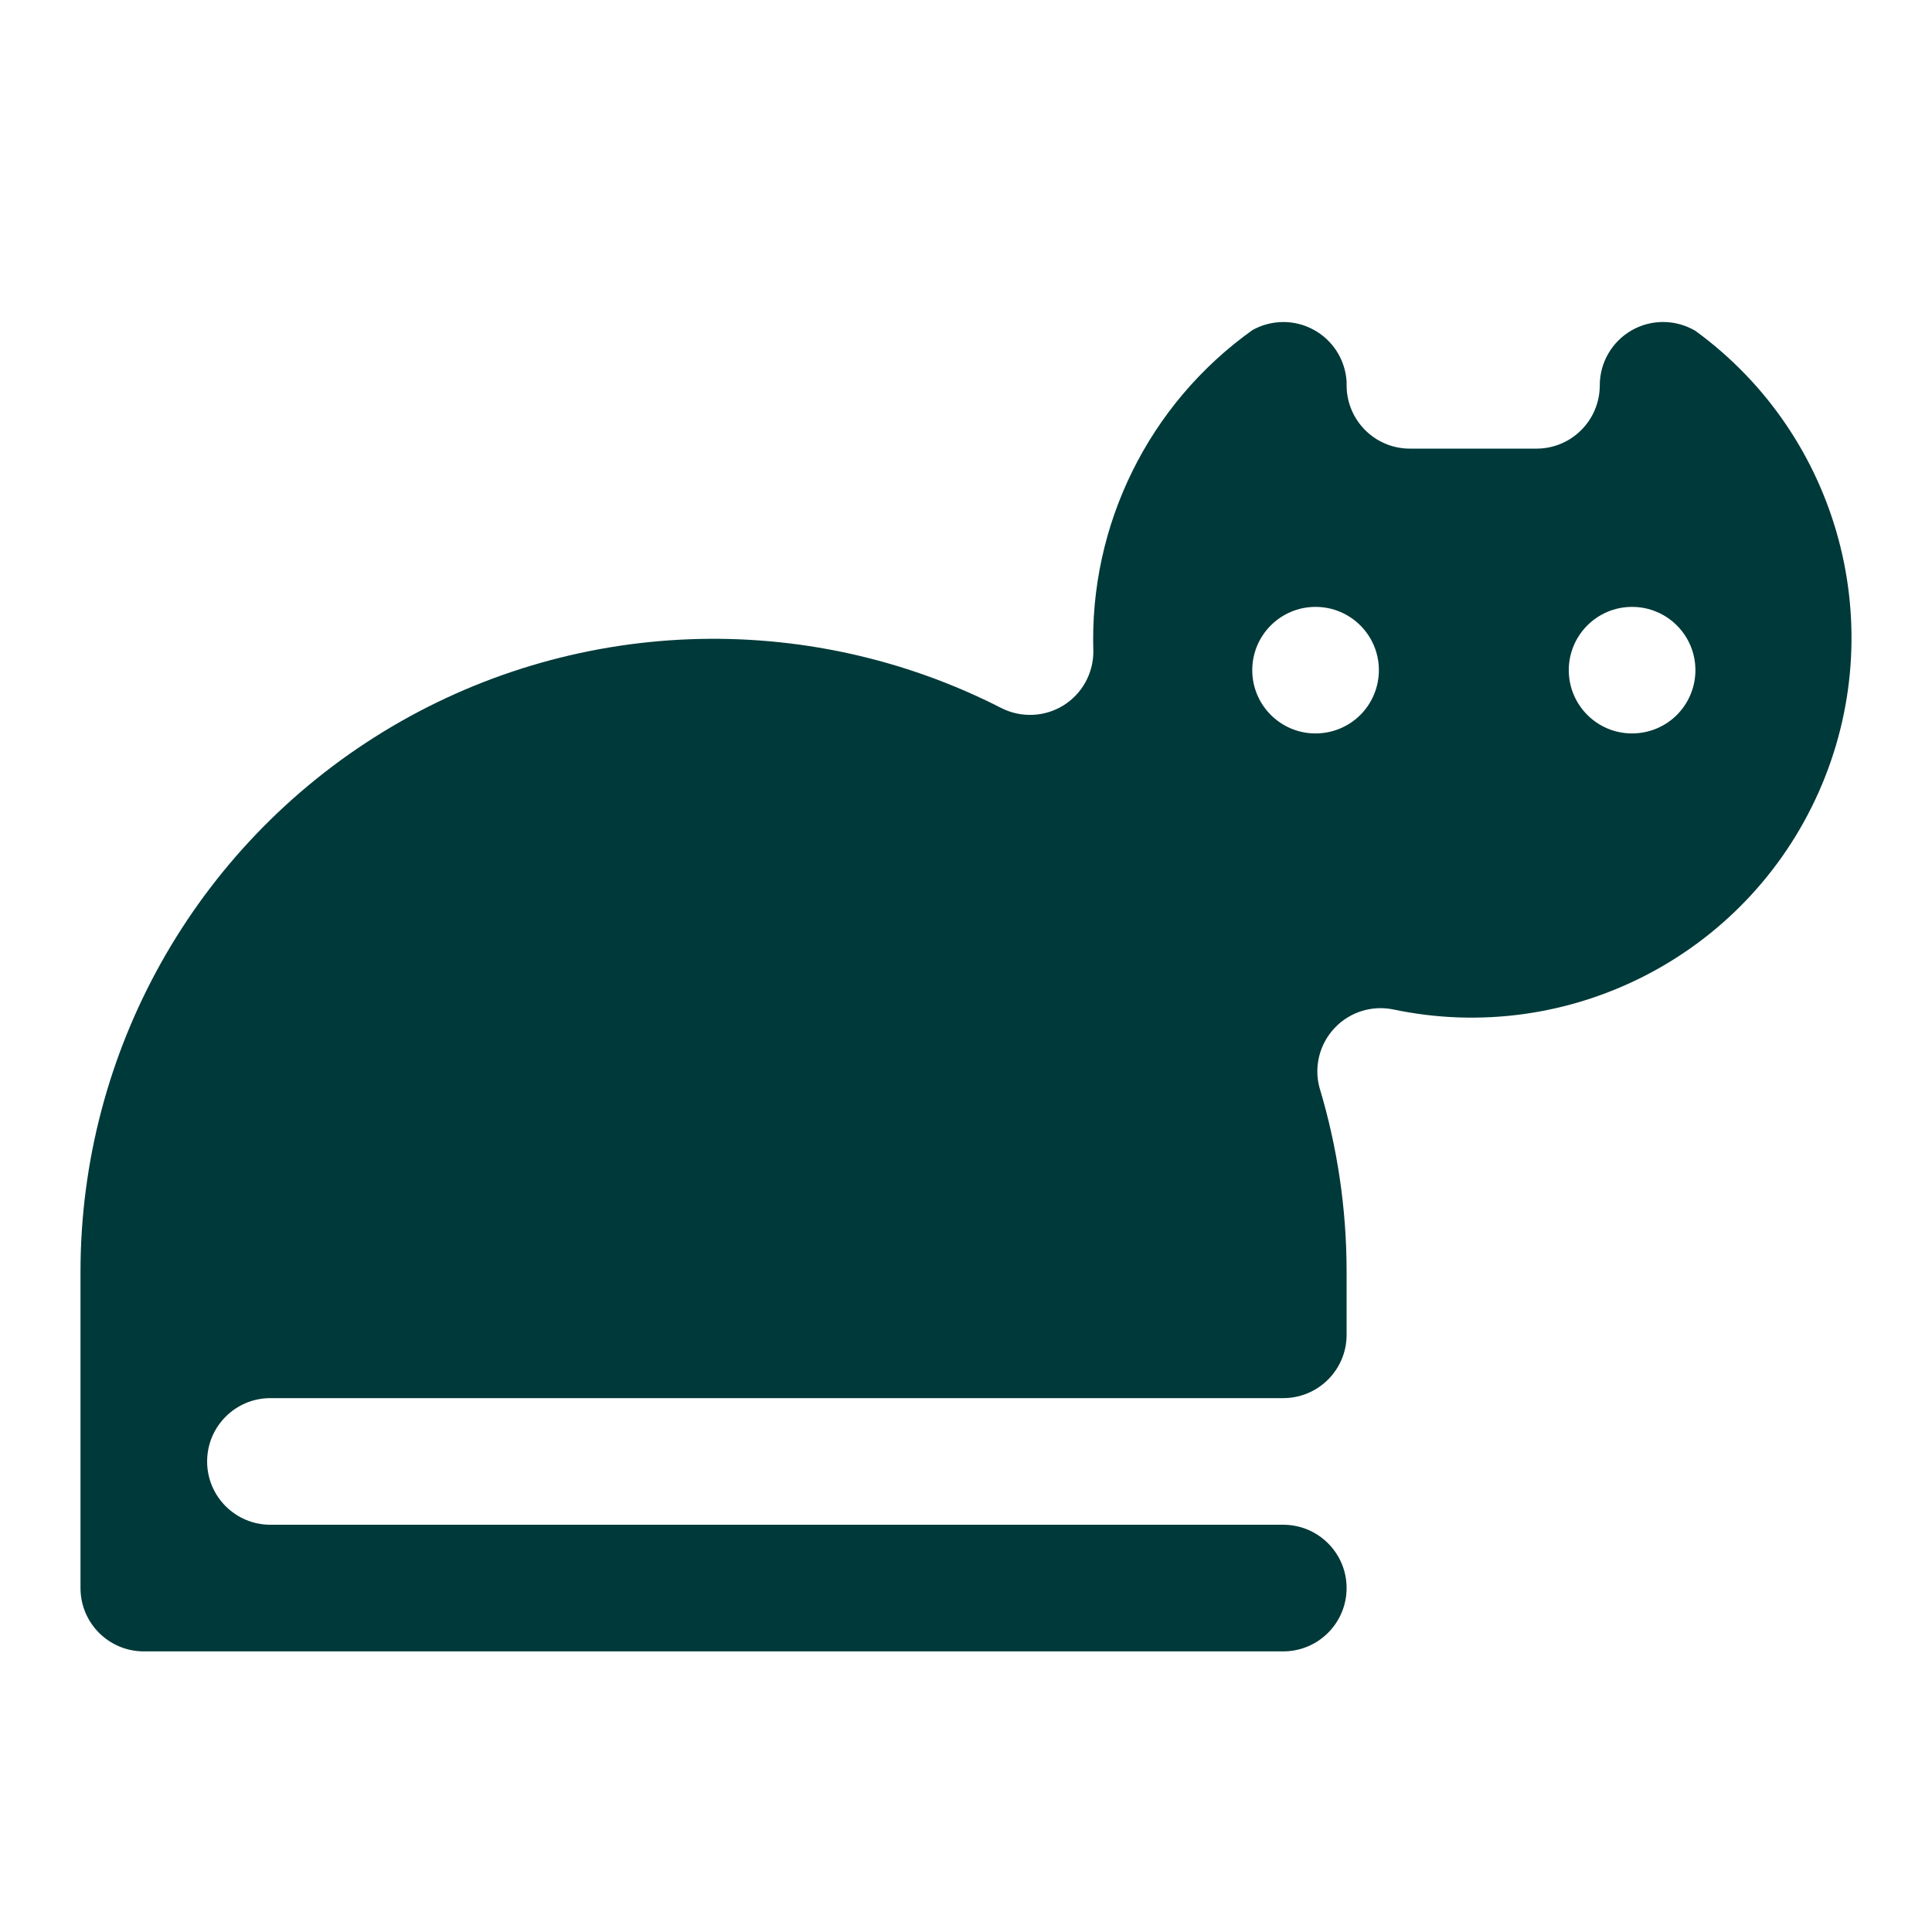 <svg width="24" height="24" viewBox="0 0 24 24" fill="none" xmlns="http://www.w3.org/2000/svg">
<path fill-rule="evenodd" clip-rule="evenodd" d="M21.061 4.11C20.817 3.966 20.516 3.963 20.27 4.103C20.025 4.243 19.873 4.504 19.873 4.786C19.873 5.221 19.521 5.573 19.087 5.573H17.514C17.08 5.573 16.728 5.221 16.728 4.786V4.739C16.711 4.468 16.556 4.225 16.318 4.096C16.08 3.966 15.792 3.969 15.556 4.102C14.271 5.02 13.53 6.519 13.582 8.097C13.581 8.369 13.439 8.622 13.207 8.765C12.975 8.907 12.685 8.919 12.442 8.797C10.005 7.551 7.095 7.663 4.76 9.091C2.426 10.519 1.001 13.059 1 15.796V19.727C1 20.162 1.352 20.514 1.786 20.514H15.941C16.375 20.514 16.728 20.162 16.728 19.727C16.728 19.293 16.375 18.941 15.941 18.941H3.359C2.925 18.941 2.573 18.589 2.573 18.155C2.573 17.72 2.925 17.368 3.359 17.368H15.941C16.375 17.368 16.728 17.016 16.728 16.582V15.796C16.728 15.02 16.614 14.249 16.39 13.507C16.321 13.244 16.394 12.965 16.581 12.768C16.768 12.571 17.044 12.485 17.309 12.54C19.486 12.998 21.688 11.873 22.592 9.841C23.497 7.808 22.858 5.42 21.061 4.11ZM16.342 9.111C15.908 9.111 15.556 8.759 15.556 8.325C15.556 7.891 15.908 7.539 16.342 7.539C16.777 7.539 17.129 7.891 17.129 8.325C17.129 8.535 17.045 8.736 16.896 8.884C16.746 9.032 16.544 9.113 16.334 9.111H16.342ZM19.488 8.325C19.488 8.759 19.84 9.111 20.274 9.111H20.266C20.476 9.113 20.678 9.032 20.828 8.884C20.977 8.736 21.061 8.535 21.061 8.325C21.061 7.891 20.709 7.539 20.274 7.539C19.84 7.539 19.488 7.891 19.488 8.325Z" fill="#003939"/>
</svg>
